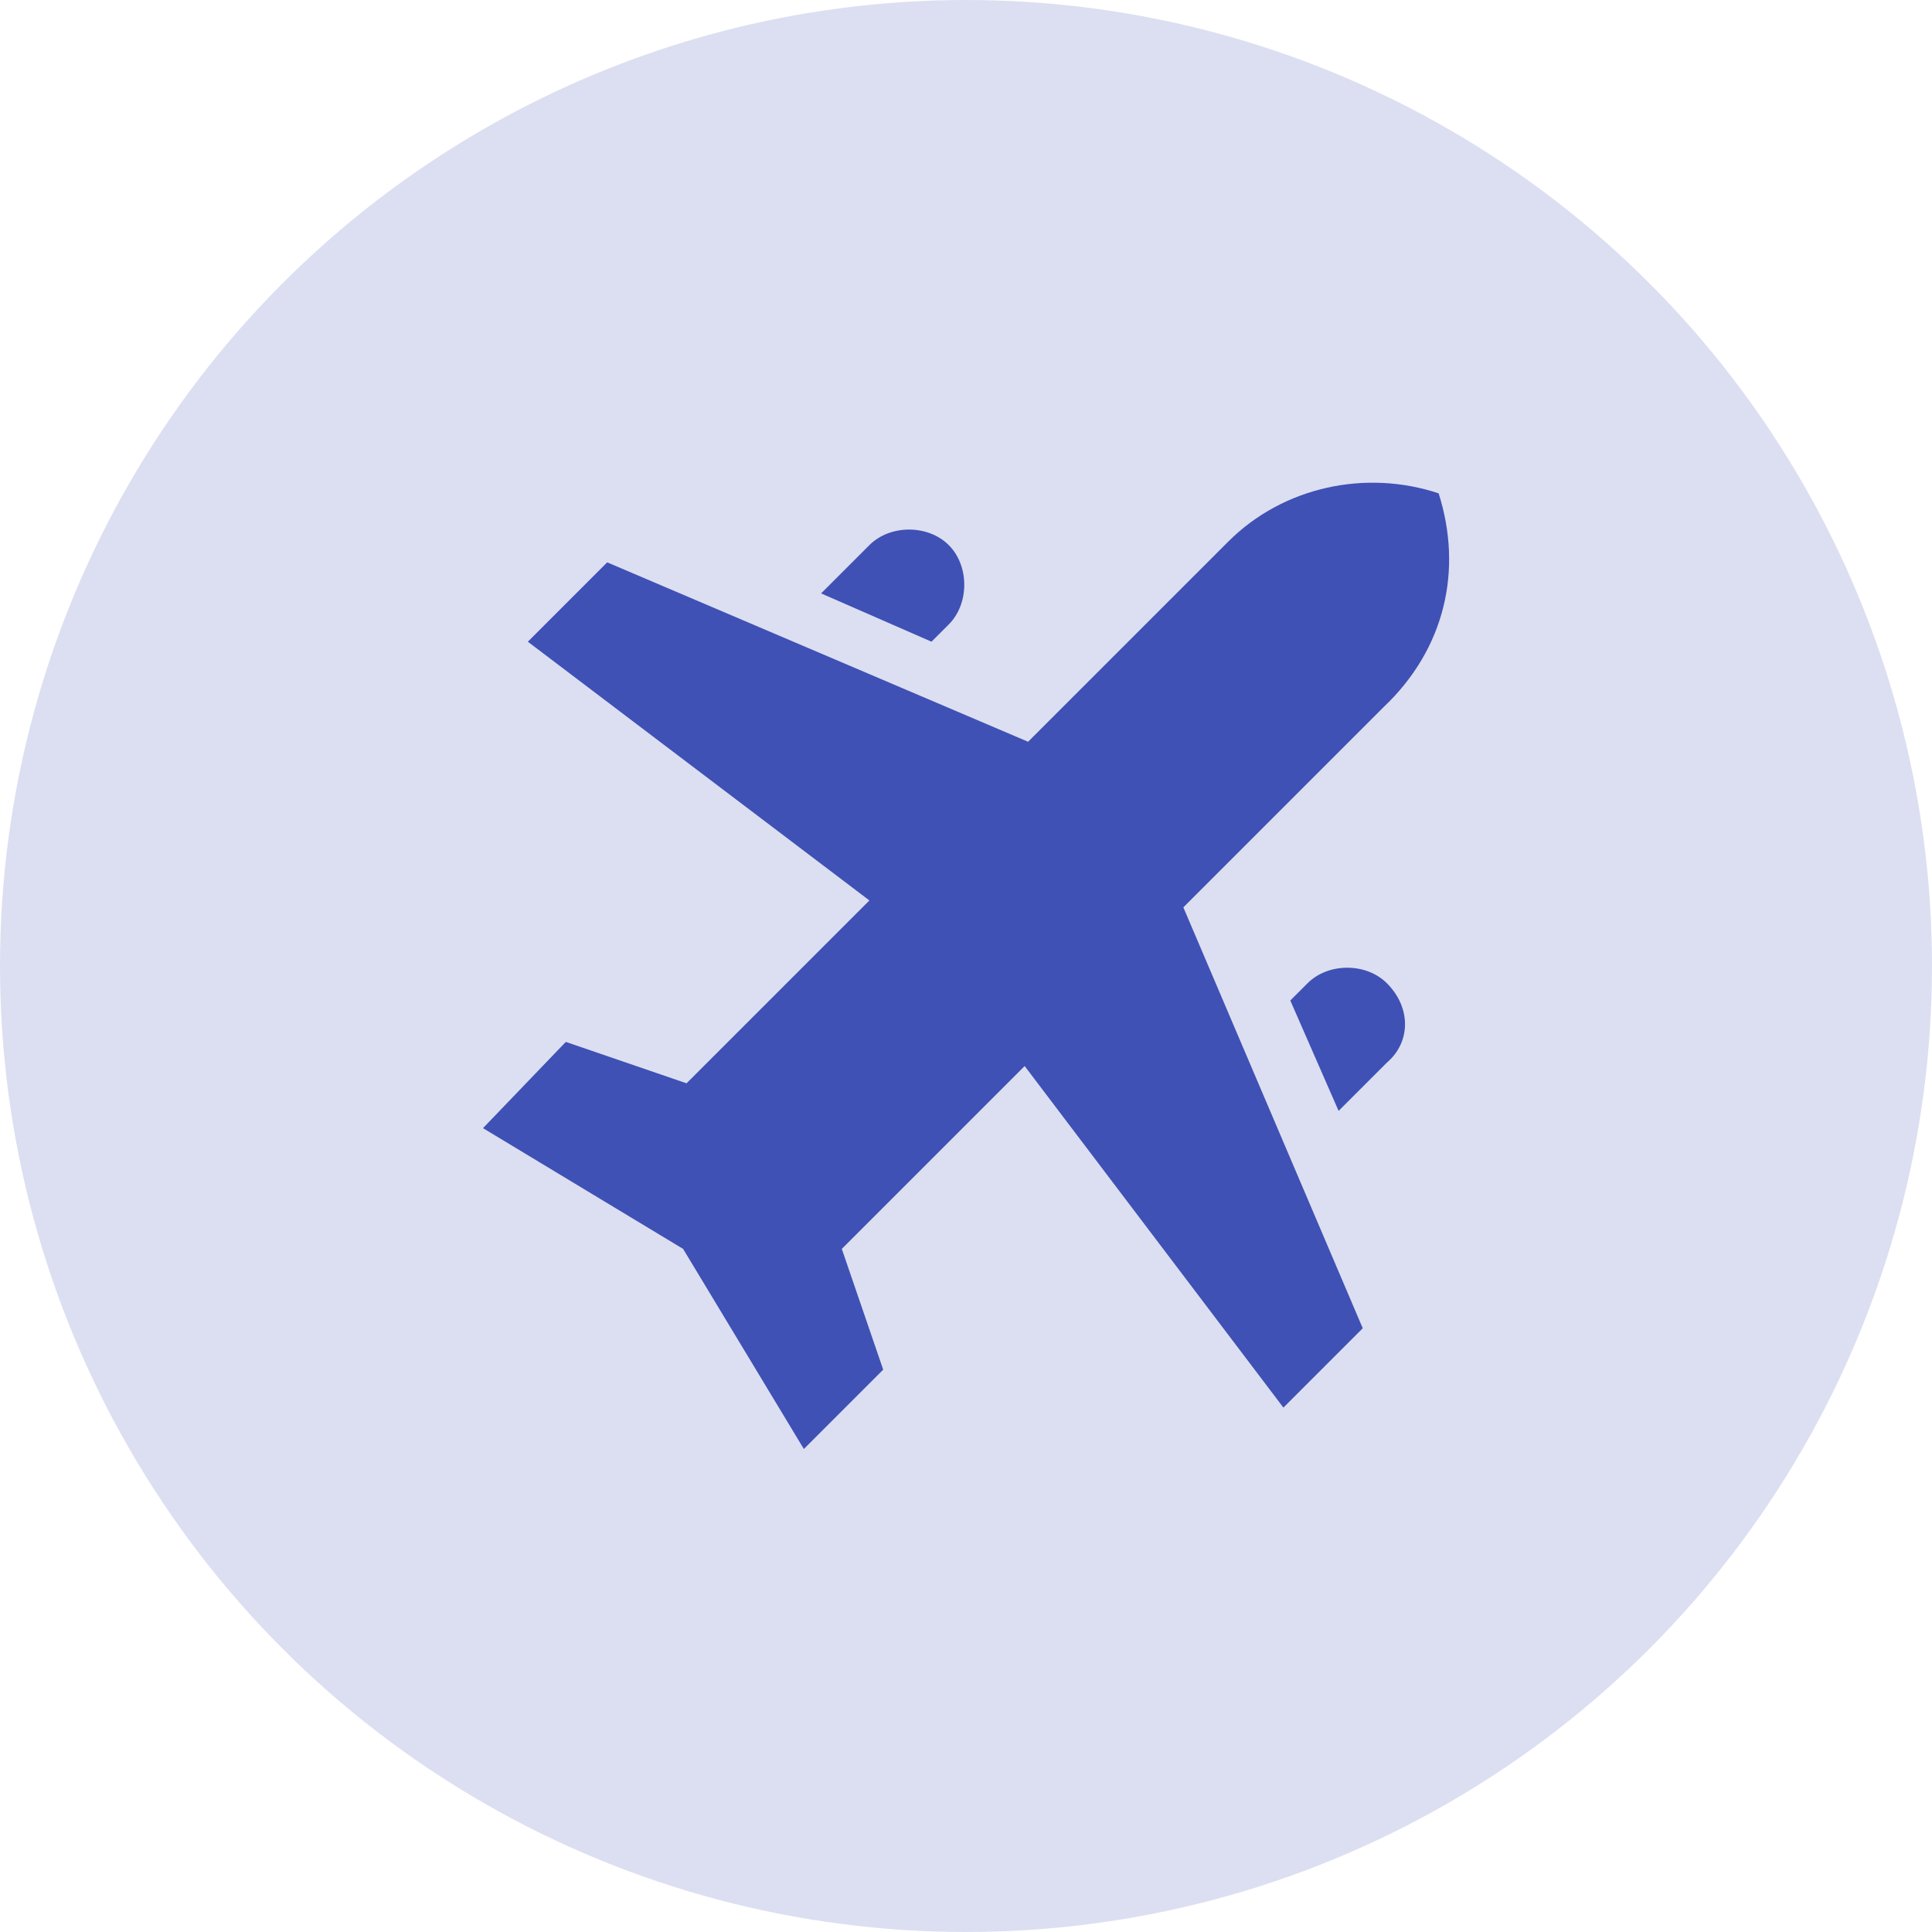 <?xml version="1.0" encoding="utf-8"?>
<!-- Generator: Adobe Illustrator 24.0.1, SVG Export Plug-In . SVG Version: 6.00 Build 0)  -->
<svg version="1.1" id="Layer_1" xmlns="http://www.w3.org/2000/svg" xmlns:xlink="http://www.w3.org/1999/xlink" x="0px" y="0px"
	 viewBox="0 0 56 56" style="enable-background:new 0 0 56 56;" xml:space="preserve">
<style type="text/css">
	.st0{fill:#DCDFF1;}
	.st1{fill:#3F51B5;}
</style>
<circle class="st0" cx="28" cy="28" r="28"/>
<path class="st1" d="M41.7,14.3c-2.1-0.7-4.5-0.2-6.1,1.4l-5.8,5.8l-12.2-5.2l-2.3,2.3l9.9,7.5l-5.3,5.3l-3.5-1.2L14,32.7l5.8,3.5
	l3.5,5.8l2.3-2.3l-1.2-3.5l5.3-5.3l7.5,9.9l2.3-2.3l-5.2-12.2l5.8-5.8C41.9,18.8,42.4,16.5,41.7,14.3z"/>
<path class="st1" d="M40.2,28.5c-0.6-0.6-1.7-0.6-2.3,0L37.4,29l1.4,3.2l1.4-1.4C40.9,30.2,40.9,29.2,40.2,28.5z"/>
<path class="st1" d="M27.5,15.8c-0.6-0.6-1.7-0.6-2.3,0l-1.4,1.4l3.2,1.4l0.5-0.5C28.1,17.5,28.1,16.4,27.5,15.8z"/>
</svg>
